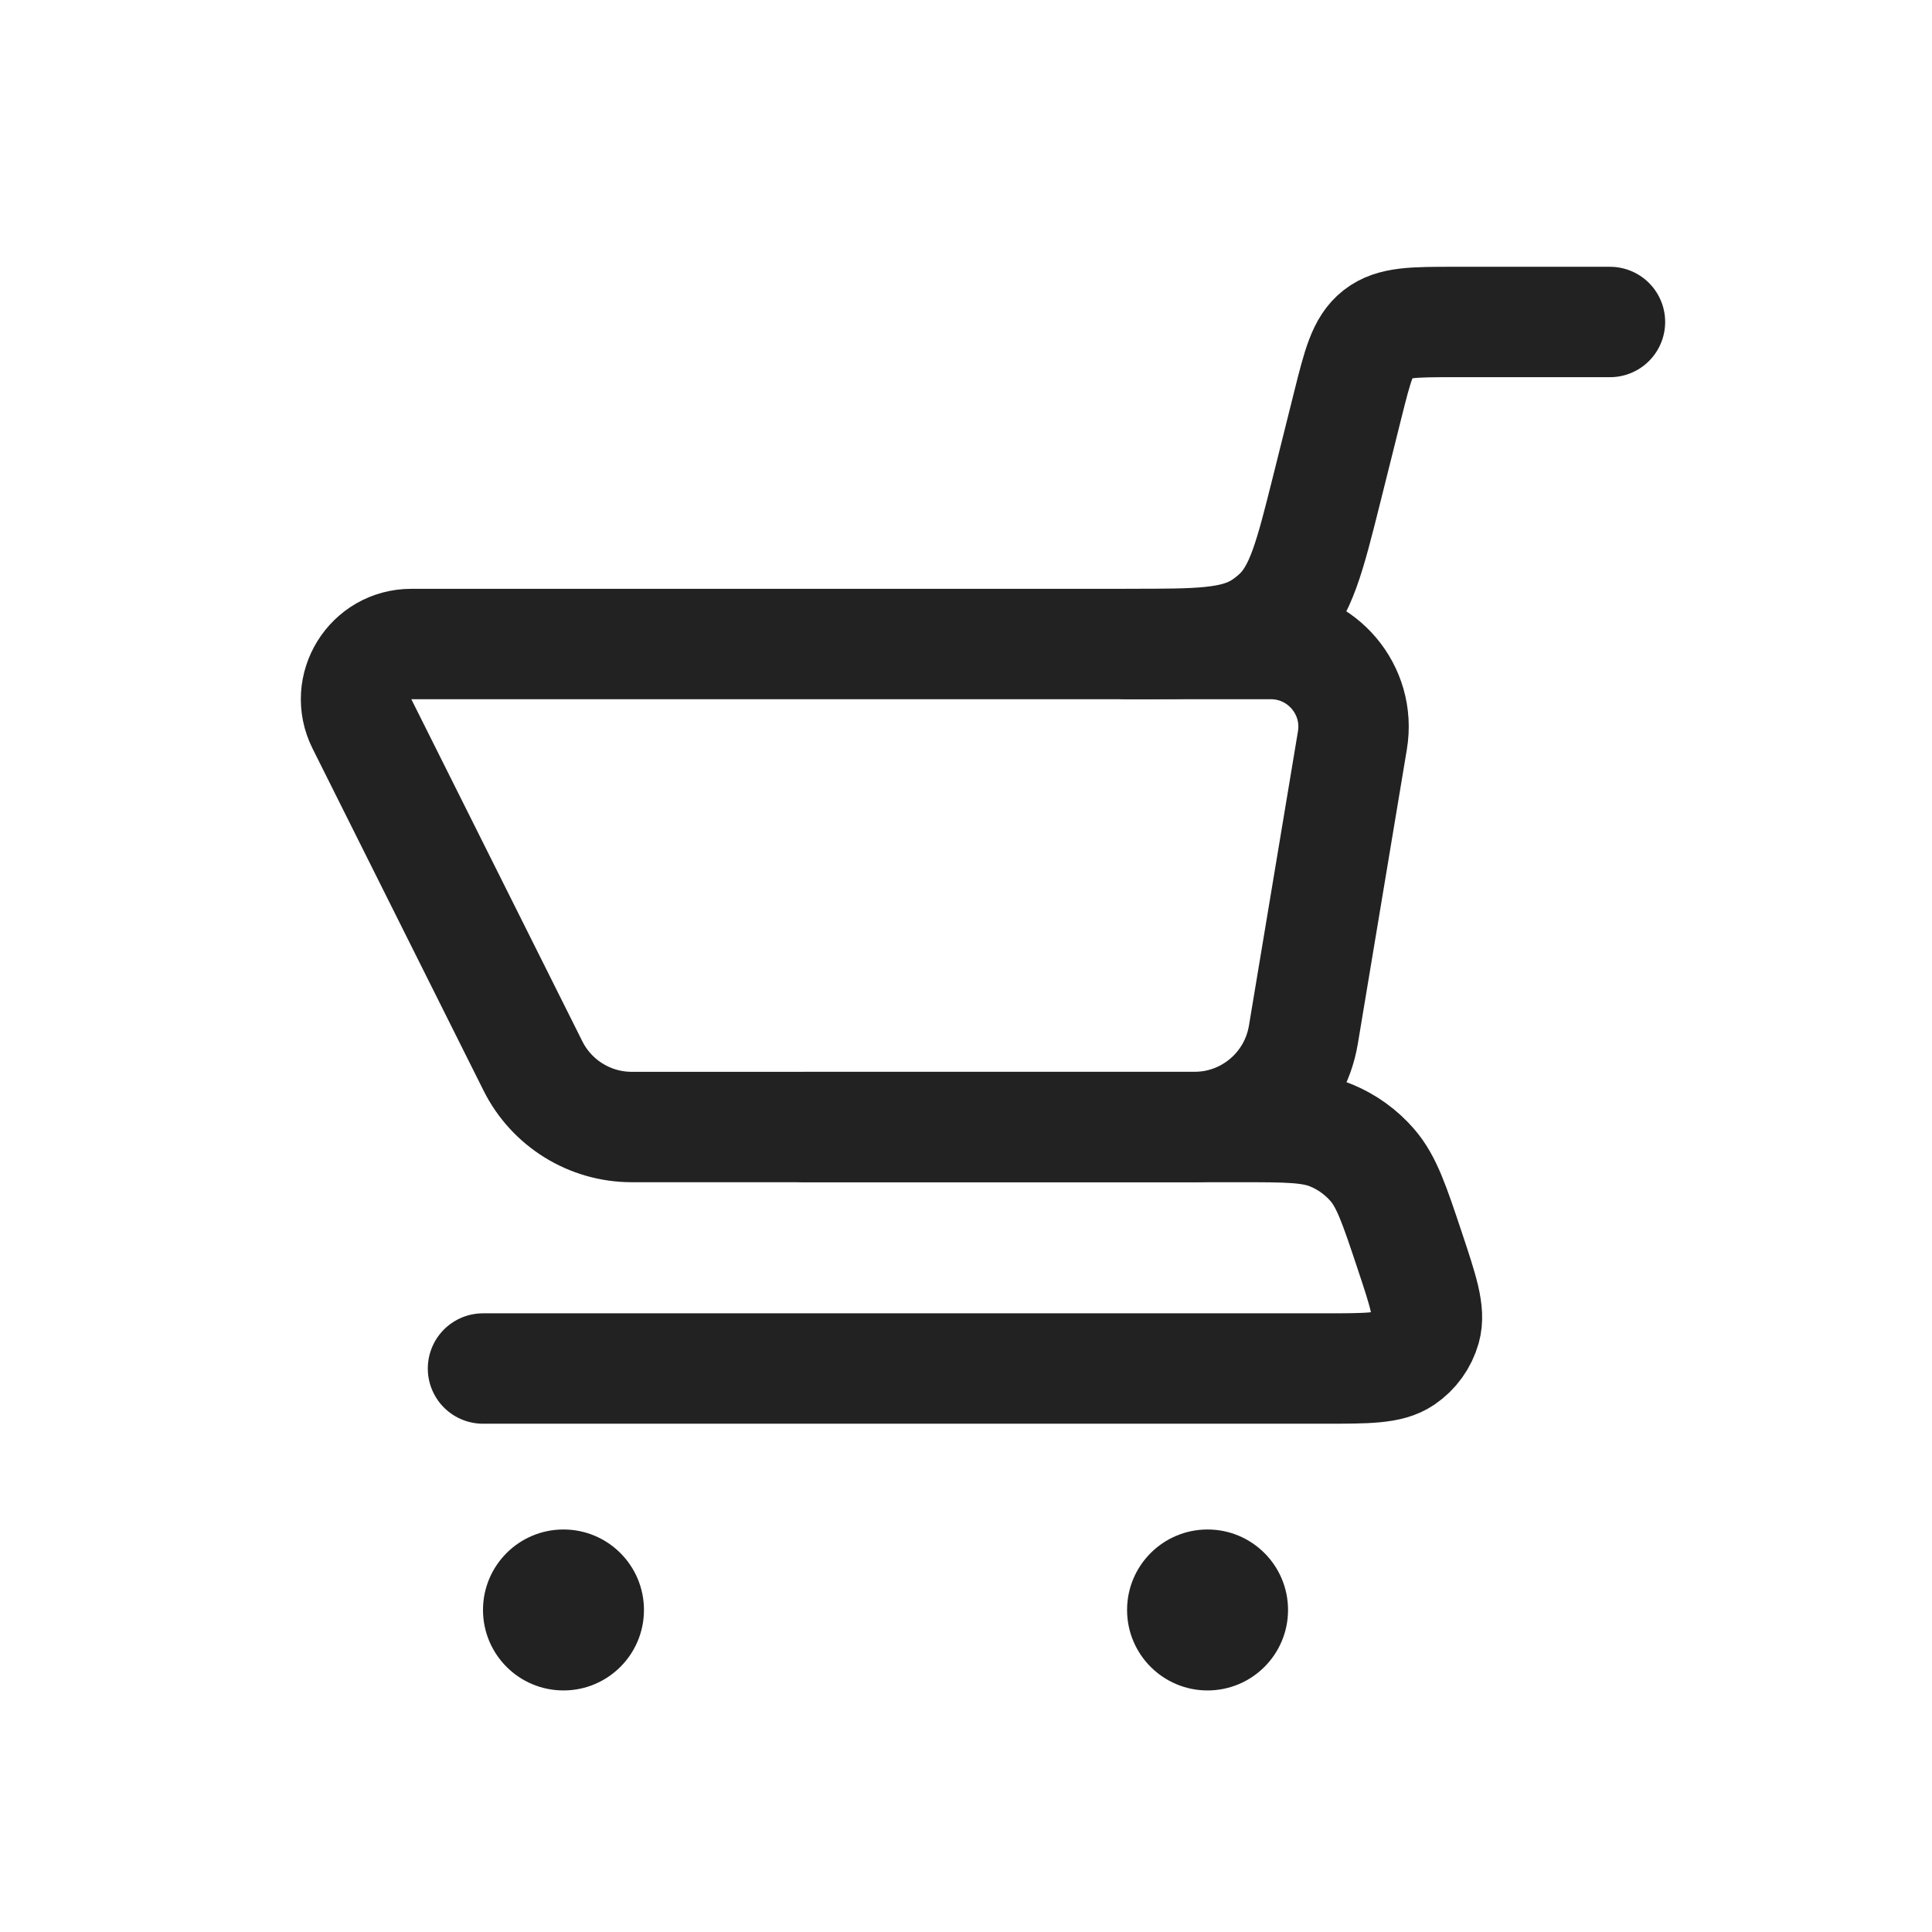 <svg width="35" height="35" viewBox="0 0 35 35" fill="none" xmlns="http://www.w3.org/2000/svg">
<path d="M29.166 5.833H26.353C25.603 5.833 25.228 5.833 24.957 6.045C24.686 6.257 24.595 6.621 24.413 7.348L24.041 8.837C23.726 10.096 23.568 10.726 23.136 11.129C23.05 11.209 22.958 11.281 22.86 11.345C22.363 11.667 21.714 11.667 20.416 11.667V11.667" stroke="#222222" stroke-width="2" stroke-linecap="round"/>
<path d="M8.75 24.792H23.988C24.776 24.792 25.17 24.792 25.424 24.619C25.619 24.487 25.761 24.29 25.825 24.063C25.908 23.767 25.784 23.393 25.535 22.646V22.646C25.259 21.819 25.121 21.406 24.86 21.105C24.657 20.871 24.403 20.688 24.117 20.57C23.749 20.417 23.313 20.417 22.442 20.417H14.583" stroke="#222222" stroke-width="2" stroke-linecap="round" stroke-linejoin="round"/>
<path d="M11.444 20.417H21.639C22.617 20.417 23.451 19.71 23.612 18.745L24.5 13.413C24.653 12.499 23.948 11.667 23.021 11.667H7.451C6.708 11.667 6.224 12.449 6.557 13.114L9.655 19.311C9.994 19.989 10.687 20.417 11.444 20.417Z" stroke="#222222" stroke-width="2" stroke-linecap="round"/>
<circle cx="1.458" cy="1.458" r="1.458" transform="matrix(-1 0 0 1 11.666 27.708)" fill="#222222"/>
<circle cx="1.458" cy="1.458" r="1.458" transform="matrix(-1 0 0 1 23.334 27.708)" fill="#222222"/>
</svg>
